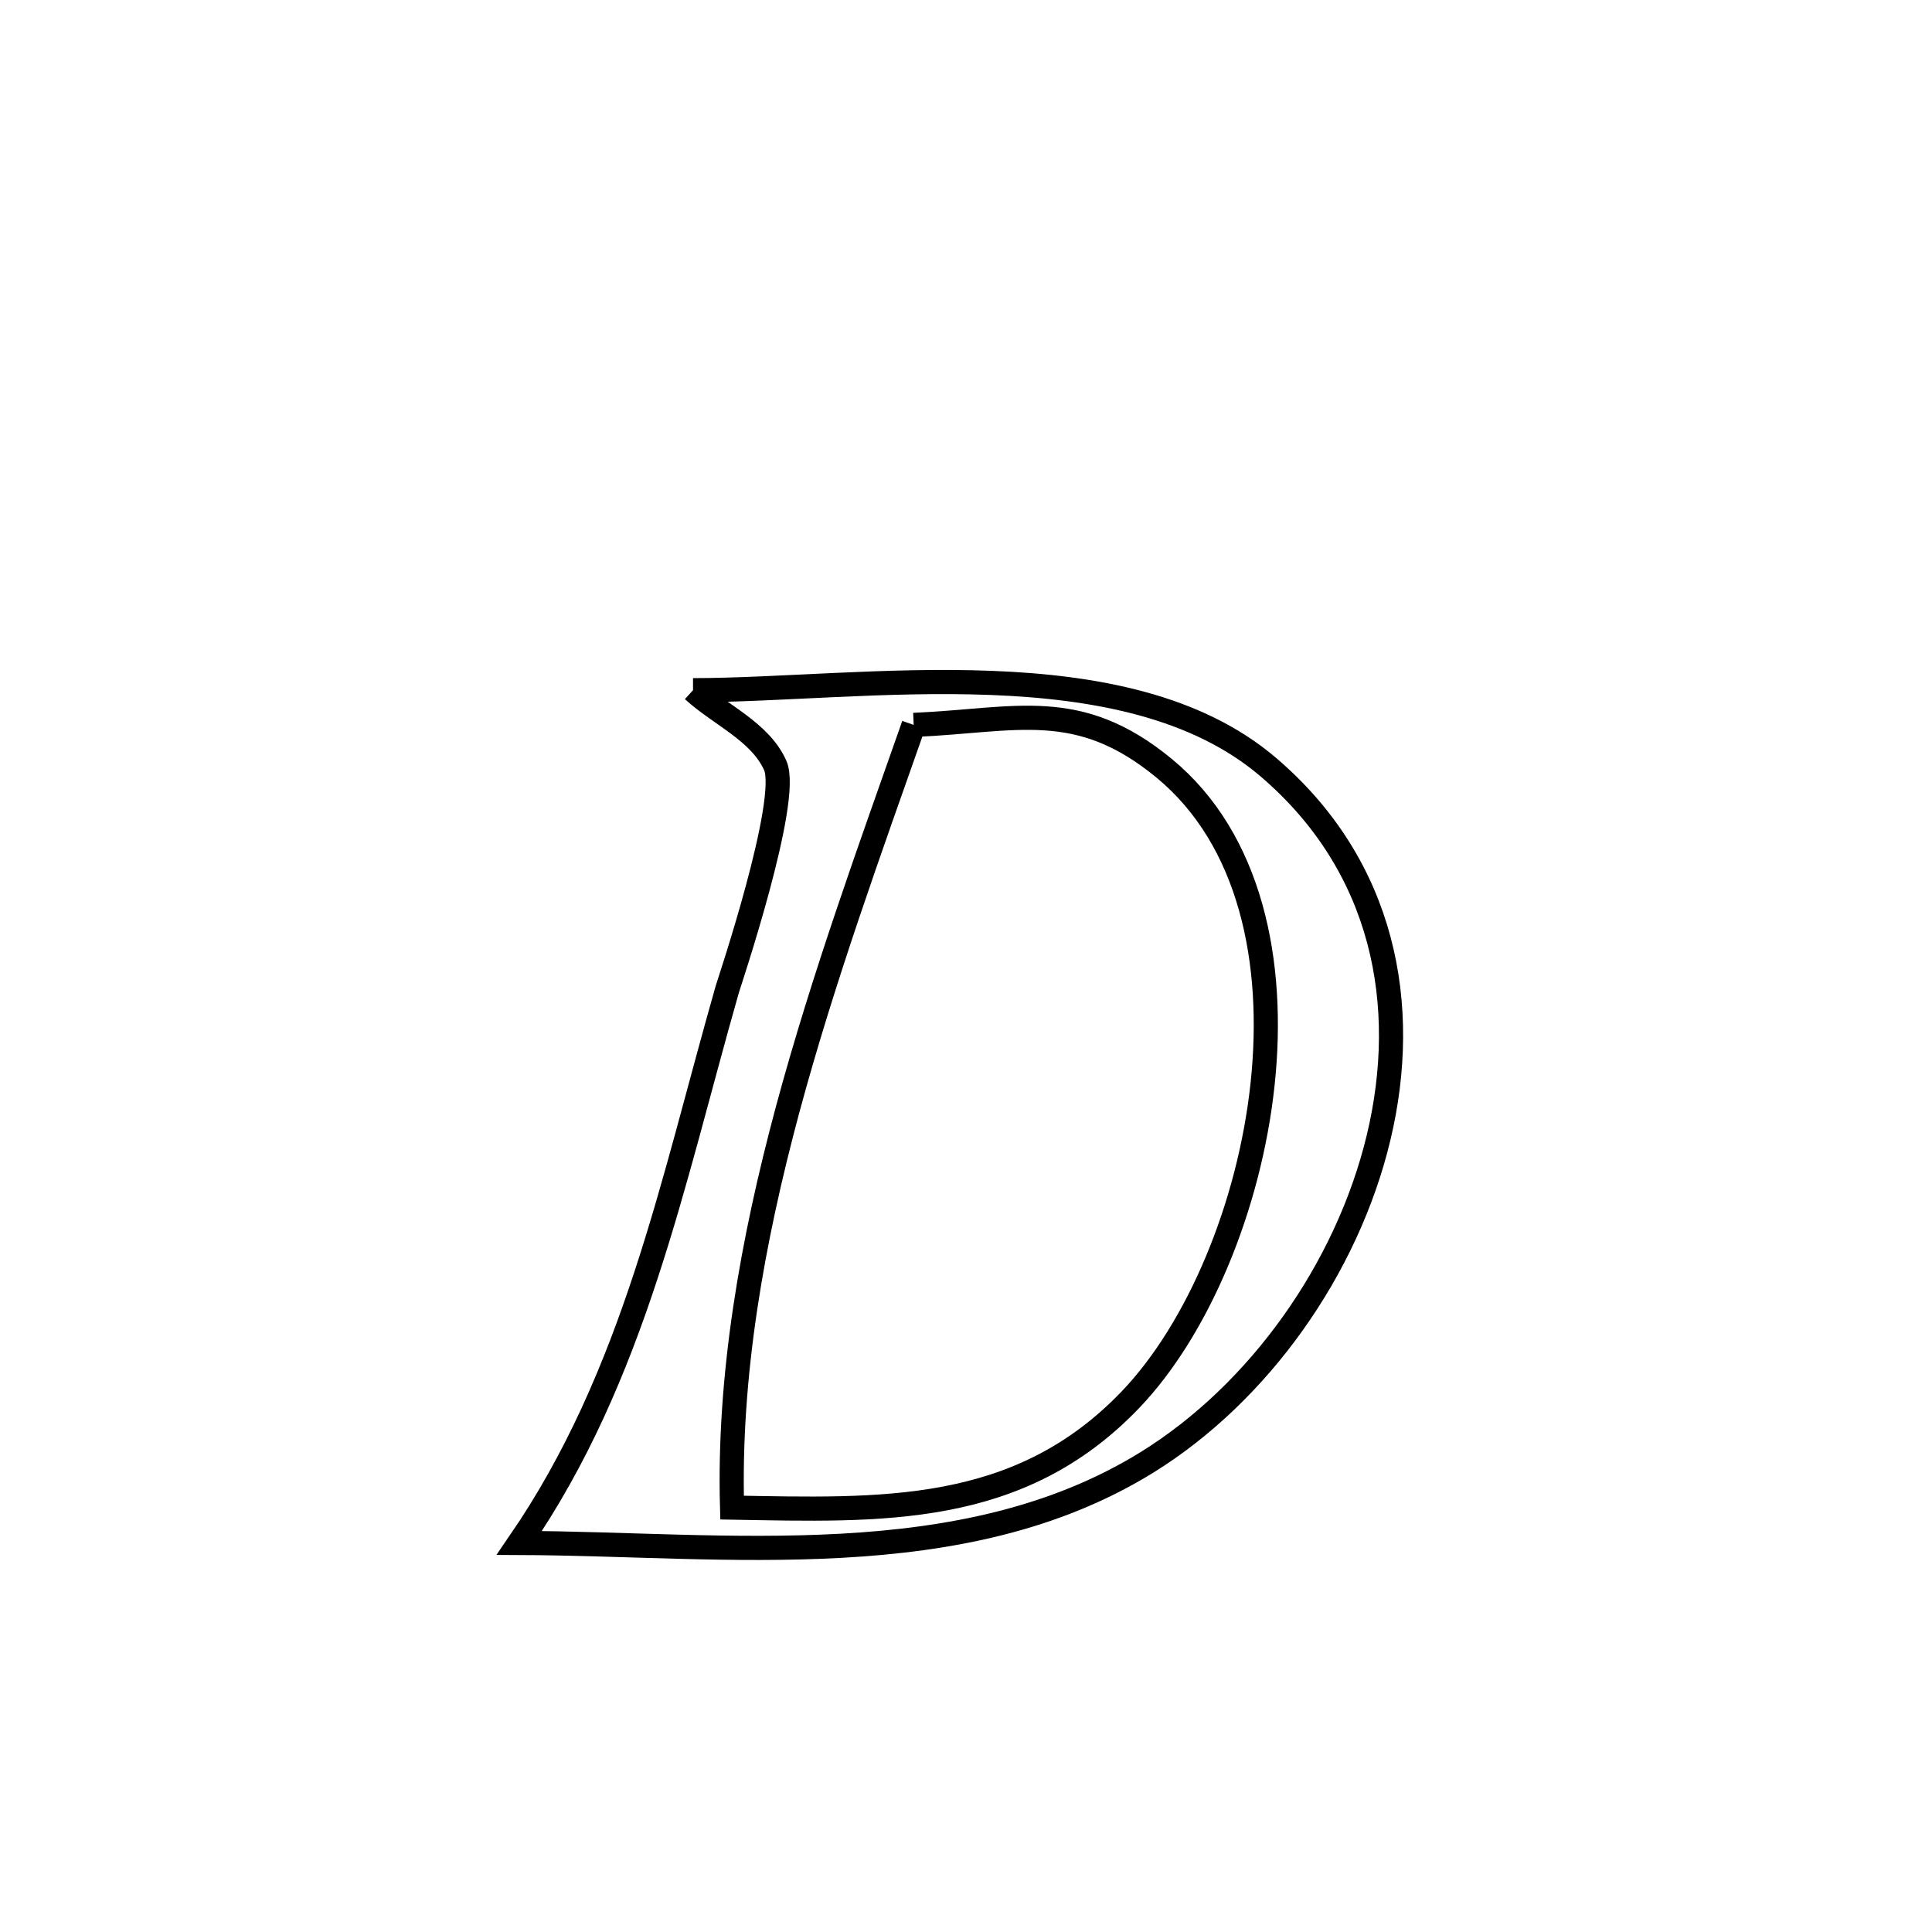 <svg xmlns="http://www.w3.org/2000/svg" viewBox="0.0 0.0 24.0 24.0" height="200px" width="200px"><path fill="none" stroke="black" stroke-width=".3" stroke-opacity="1.0"  filling="0" d="M8.609 8.574 L8.609 8.574 C10.73 8.572 13.984 8.015 15.757 9.531 C17.2 10.764 17.517 12.493 17.126 14.129 C16.735 15.765 15.636 17.307 14.248 18.166 C13.099 18.876 11.793 19.128 10.453 19.202 C9.112 19.276 7.737 19.172 6.451 19.167 L6.451 19.167 C7.883 17.082 8.347 14.697 9.035 12.288 C9.052 12.228 9.823 9.939 9.63 9.508 C9.442 9.087 8.949 8.885 8.609 8.574 L8.609 8.574"></path>
<path fill="none" stroke="black" stroke-width=".3" stroke-opacity="1.0"  filling="0" d="M11.35 9.005 L11.35 9.005 C12.624 8.951 13.391 8.661 14.463 9.545 C15.533 10.428 15.847 11.95 15.684 13.47 C15.521 14.99 14.882 16.508 14.047 17.383 C12.656 18.841 10.938 18.76 9.094 18.728 L9.094 18.728 C9.048 17.088 9.344 15.42 9.785 13.78 C10.227 12.141 10.814 10.53 11.35 9.005 L11.35 9.005"></path></svg>